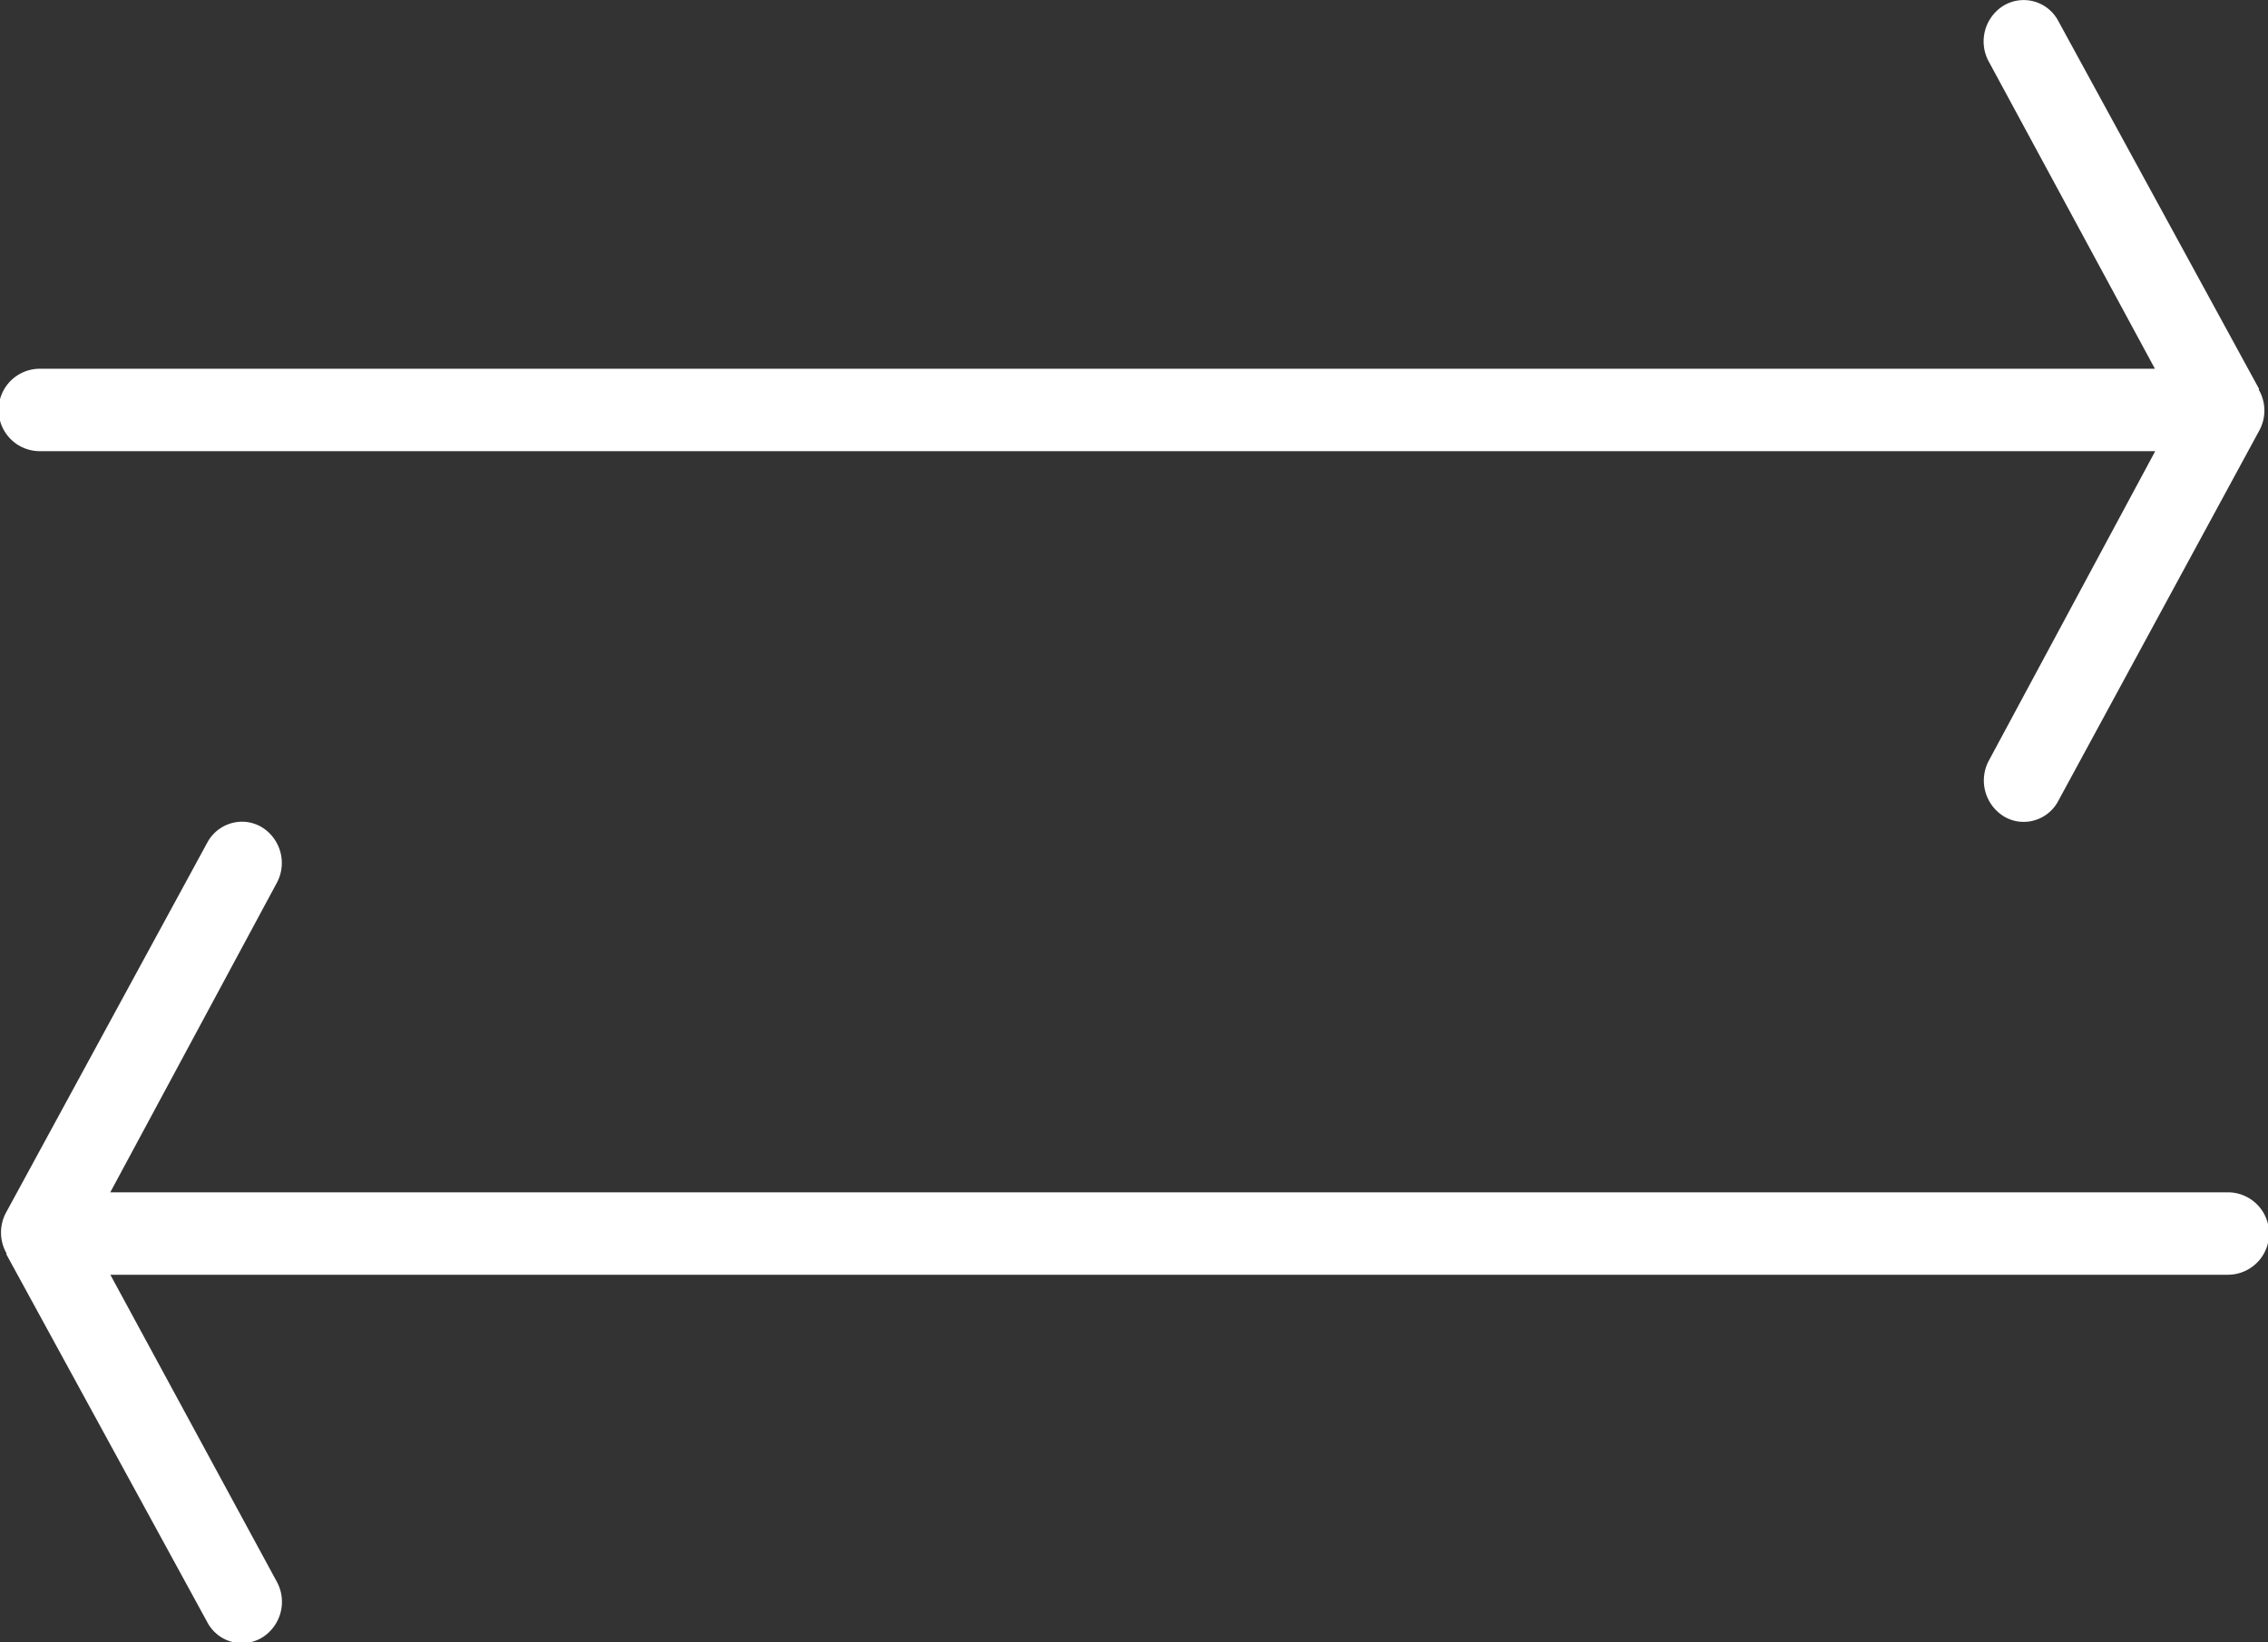 <svg xmlns="http://www.w3.org/2000/svg" width="29" height="21" viewBox="0 0 29 21">
  <rect x="0" y="0" width="29" height="21" fill="#333333" stroke="none"/>
<defs>
    <style>
      .cls-1 {
        fill: #fff;
        fill-rule: evenodd;
      }
    </style>
  </defs>
  <path id="arrows" class="cls-1" d="M371.881,23.981l0.005-.008-2.572-4.713a0.5,0.5,0,0,0-.7-0.185,0.538,0.538,0,0,0-.179.722l2.119,3.918H343.509a0.527,0.527,0,0,0,0,1.054h27.049l-2.121,3.945a0.539,0.539,0,0,0,.181.722,0.487,0.487,0,0,0,.257.073,0.5,0.5,0,0,0,.439-0.26l2.572-4.739A0.533,0.533,0,0,0,371.881,23.981Zm-28.8,11.049,0,0.008,2.574,4.713a0.5,0.5,0,0,0,.7.186,0.538,0.538,0,0,0,.179-0.722L344.411,35.3h27.076a0.527,0.527,0,0,0,0-1.054H344.41l2.123-3.945a0.537,0.537,0,0,0-.181-0.721,0.492,0.492,0,0,0-.258-0.073,0.506,0.506,0,0,0-.439.259L343.08,34.5A0.538,0.538,0,0,0,343.085,35.029Z" transform="translate(-343 -19)"/>
</svg>
